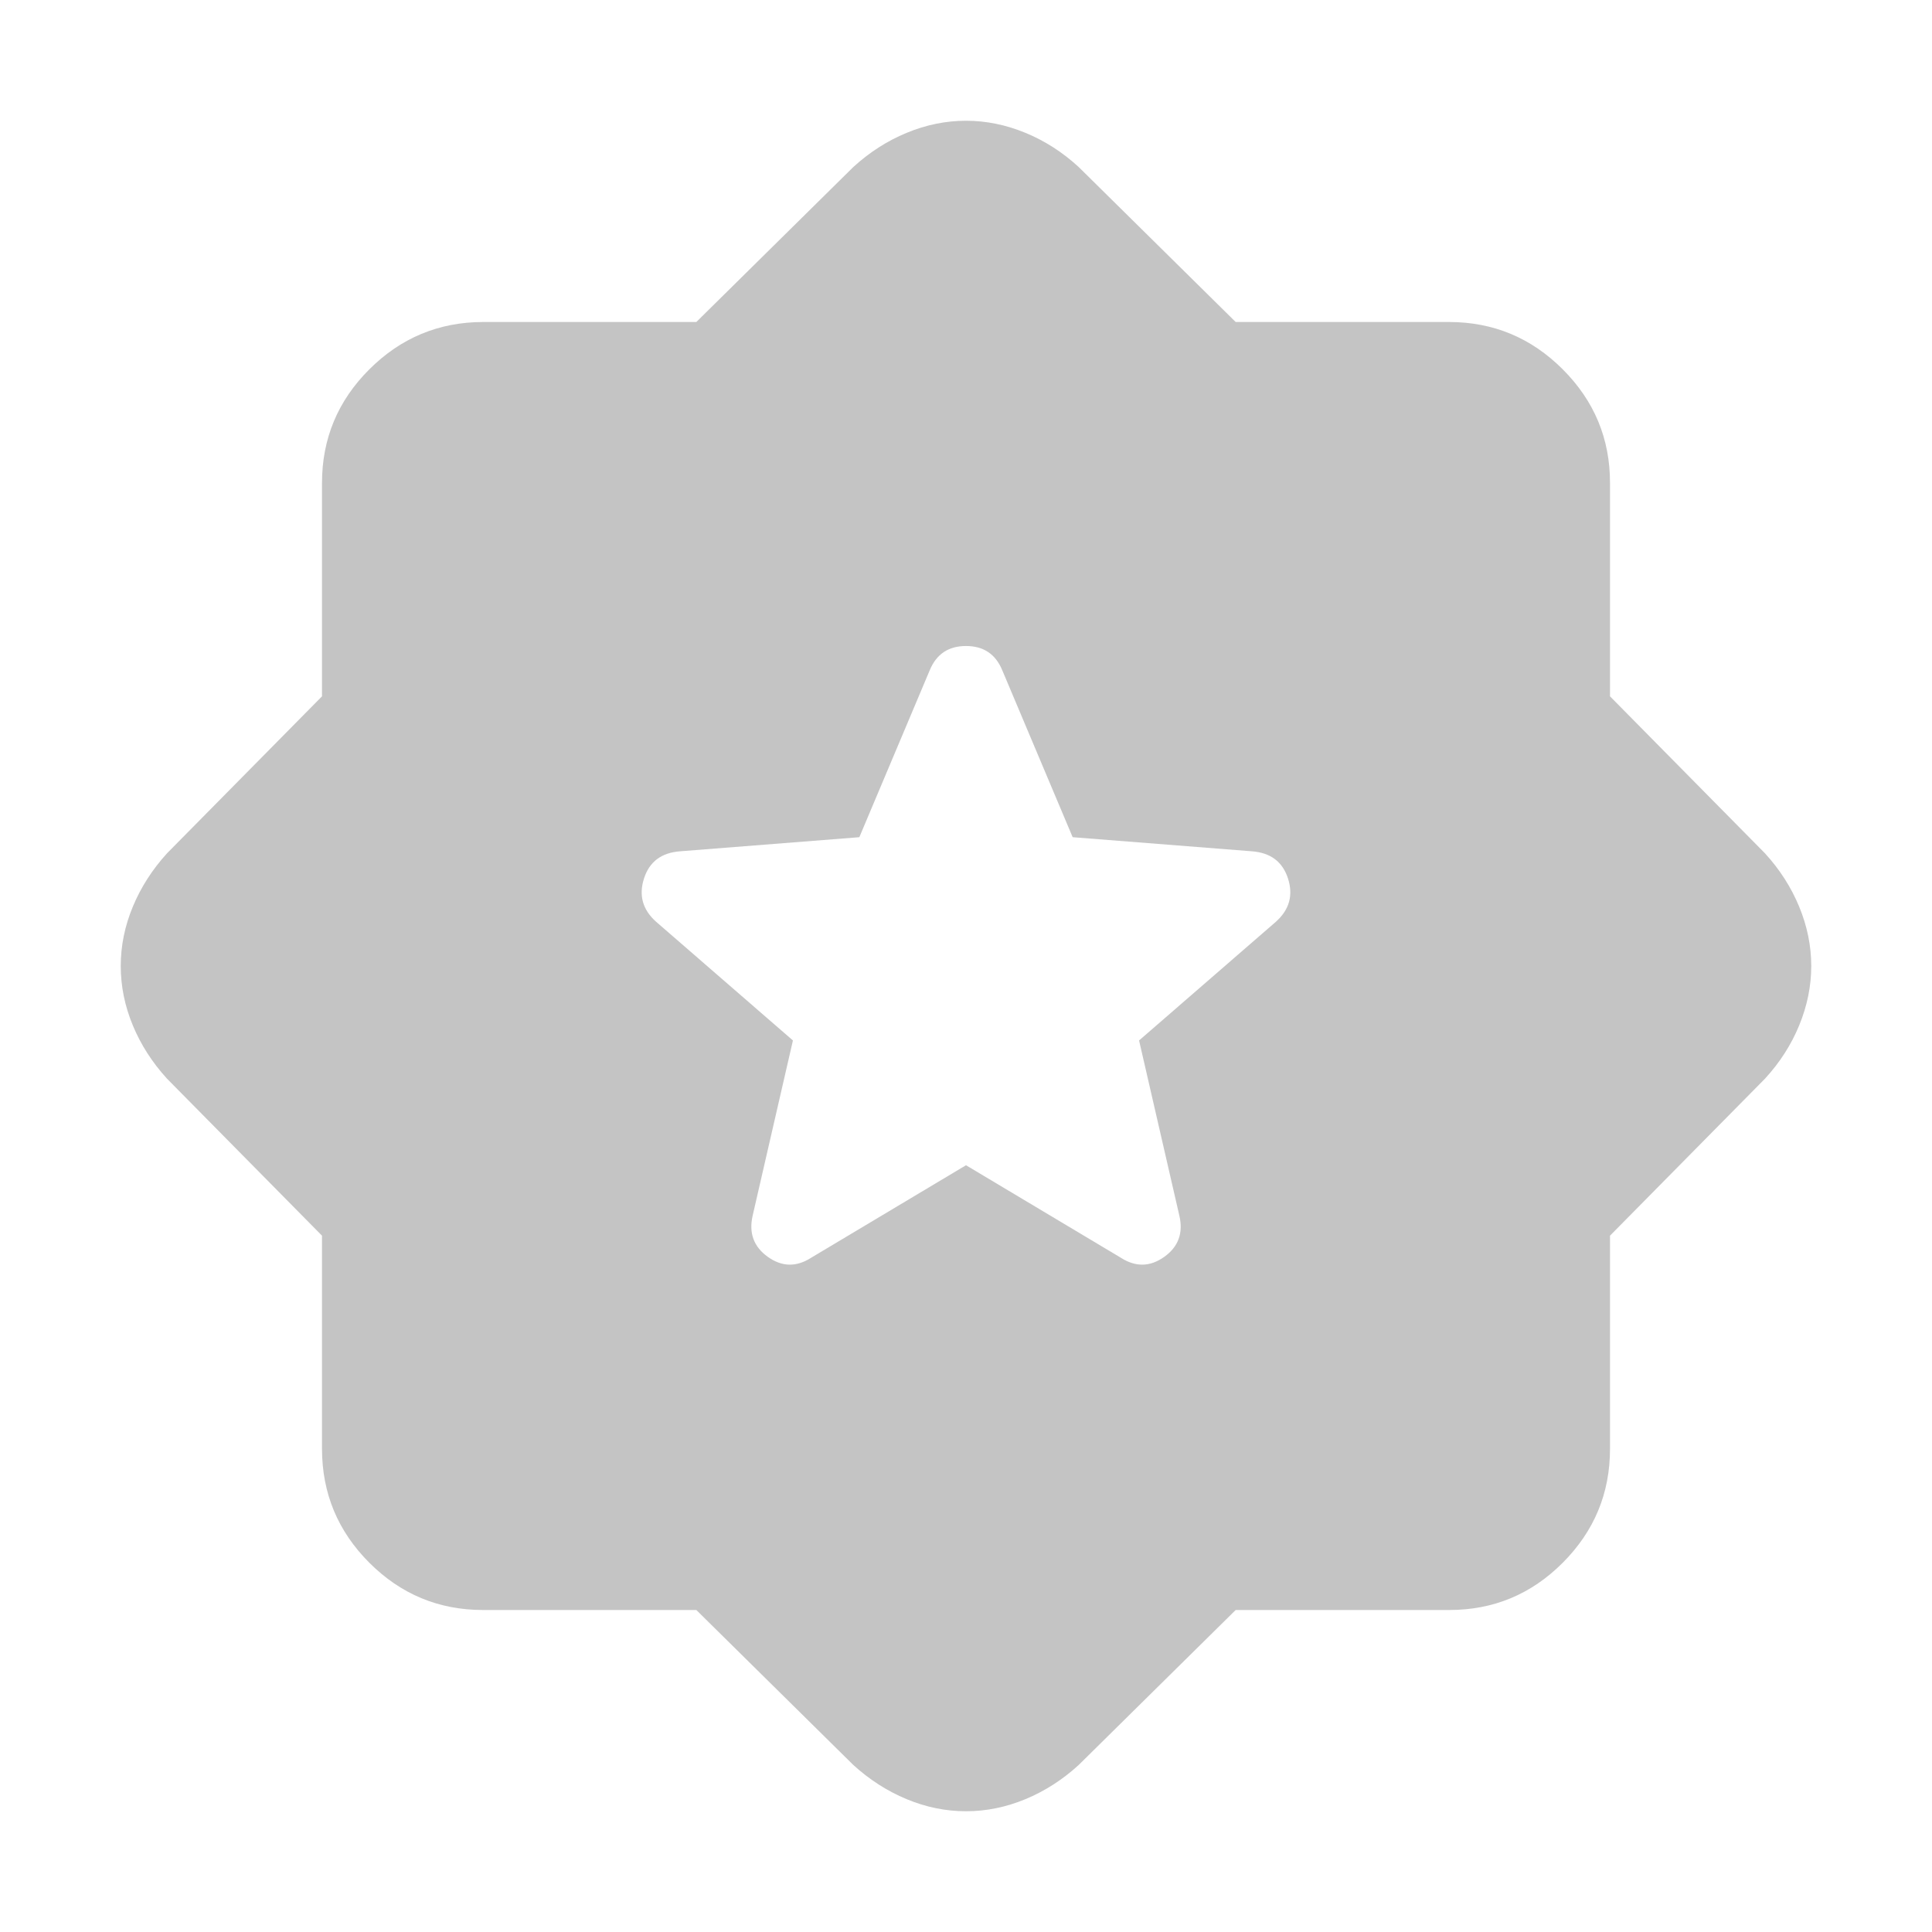 <svg width="24" height="24" viewBox="0 0 24 24" fill="none" xmlns="http://www.w3.org/2000/svg">
<path d="M12 14.475L13.925 15.625C14.108 15.742 14.288 15.738 14.463 15.613C14.638 15.488 14.701 15.317 14.65 15.1L14.15 12.925L15.85 11.45C16.017 11.3 16.067 11.121 16 10.913C15.933 10.705 15.783 10.592 15.55 10.575L13.325 10.4L12.45 8.325C12.367 8.125 12.217 8.025 12 8.025C11.783 8.025 11.633 8.125 11.55 8.325L10.675 10.4L8.45 10.575C8.217 10.592 8.067 10.704 8 10.913C7.933 11.122 7.983 11.301 8.15 11.45L9.85 12.925L9.35 15.1C9.3 15.317 9.363 15.488 9.538 15.613C9.713 15.738 9.892 15.742 10.075 15.625L12 14.475ZM8.65 20H6C5.45 20 4.979 19.804 4.588 19.413C4.197 19.022 4.001 18.551 4 18V15.35L2.075 13.4C1.892 13.2 1.75 12.979 1.65 12.738C1.55 12.497 1.5 12.251 1.5 12C1.5 11.749 1.55 11.504 1.65 11.263C1.75 11.022 1.892 10.801 2.075 10.6L4 8.65V6C4 5.45 4.196 4.979 4.588 4.588C4.98 4.197 5.451 4.001 6 4H8.65L10.6 2.075C10.8 1.892 11.021 1.75 11.263 1.65C11.505 1.55 11.751 1.5 12 1.5C12.249 1.5 12.495 1.55 12.738 1.65C12.981 1.75 13.201 1.892 13.4 2.075L15.35 4H18C18.55 4 19.021 4.196 19.413 4.588C19.805 4.98 20.001 5.451 20 6V8.65L21.925 10.6C22.108 10.8 22.25 11.021 22.35 11.263C22.45 11.505 22.5 11.751 22.5 12C22.5 12.249 22.45 12.495 22.35 12.738C22.25 12.981 22.108 13.201 21.925 13.4L20 15.35V18C20 18.55 19.804 19.021 19.413 19.413C19.022 19.805 18.551 20.001 18 20H15.35L13.4 21.925C13.2 22.108 12.979 22.25 12.738 22.35C12.497 22.45 12.251 22.5 12 22.5C11.749 22.5 11.504 22.45 11.263 22.35C11.022 22.25 10.801 22.108 10.6 21.925L8.65 20Z" fill="#C4C4C4"/>
</svg>
